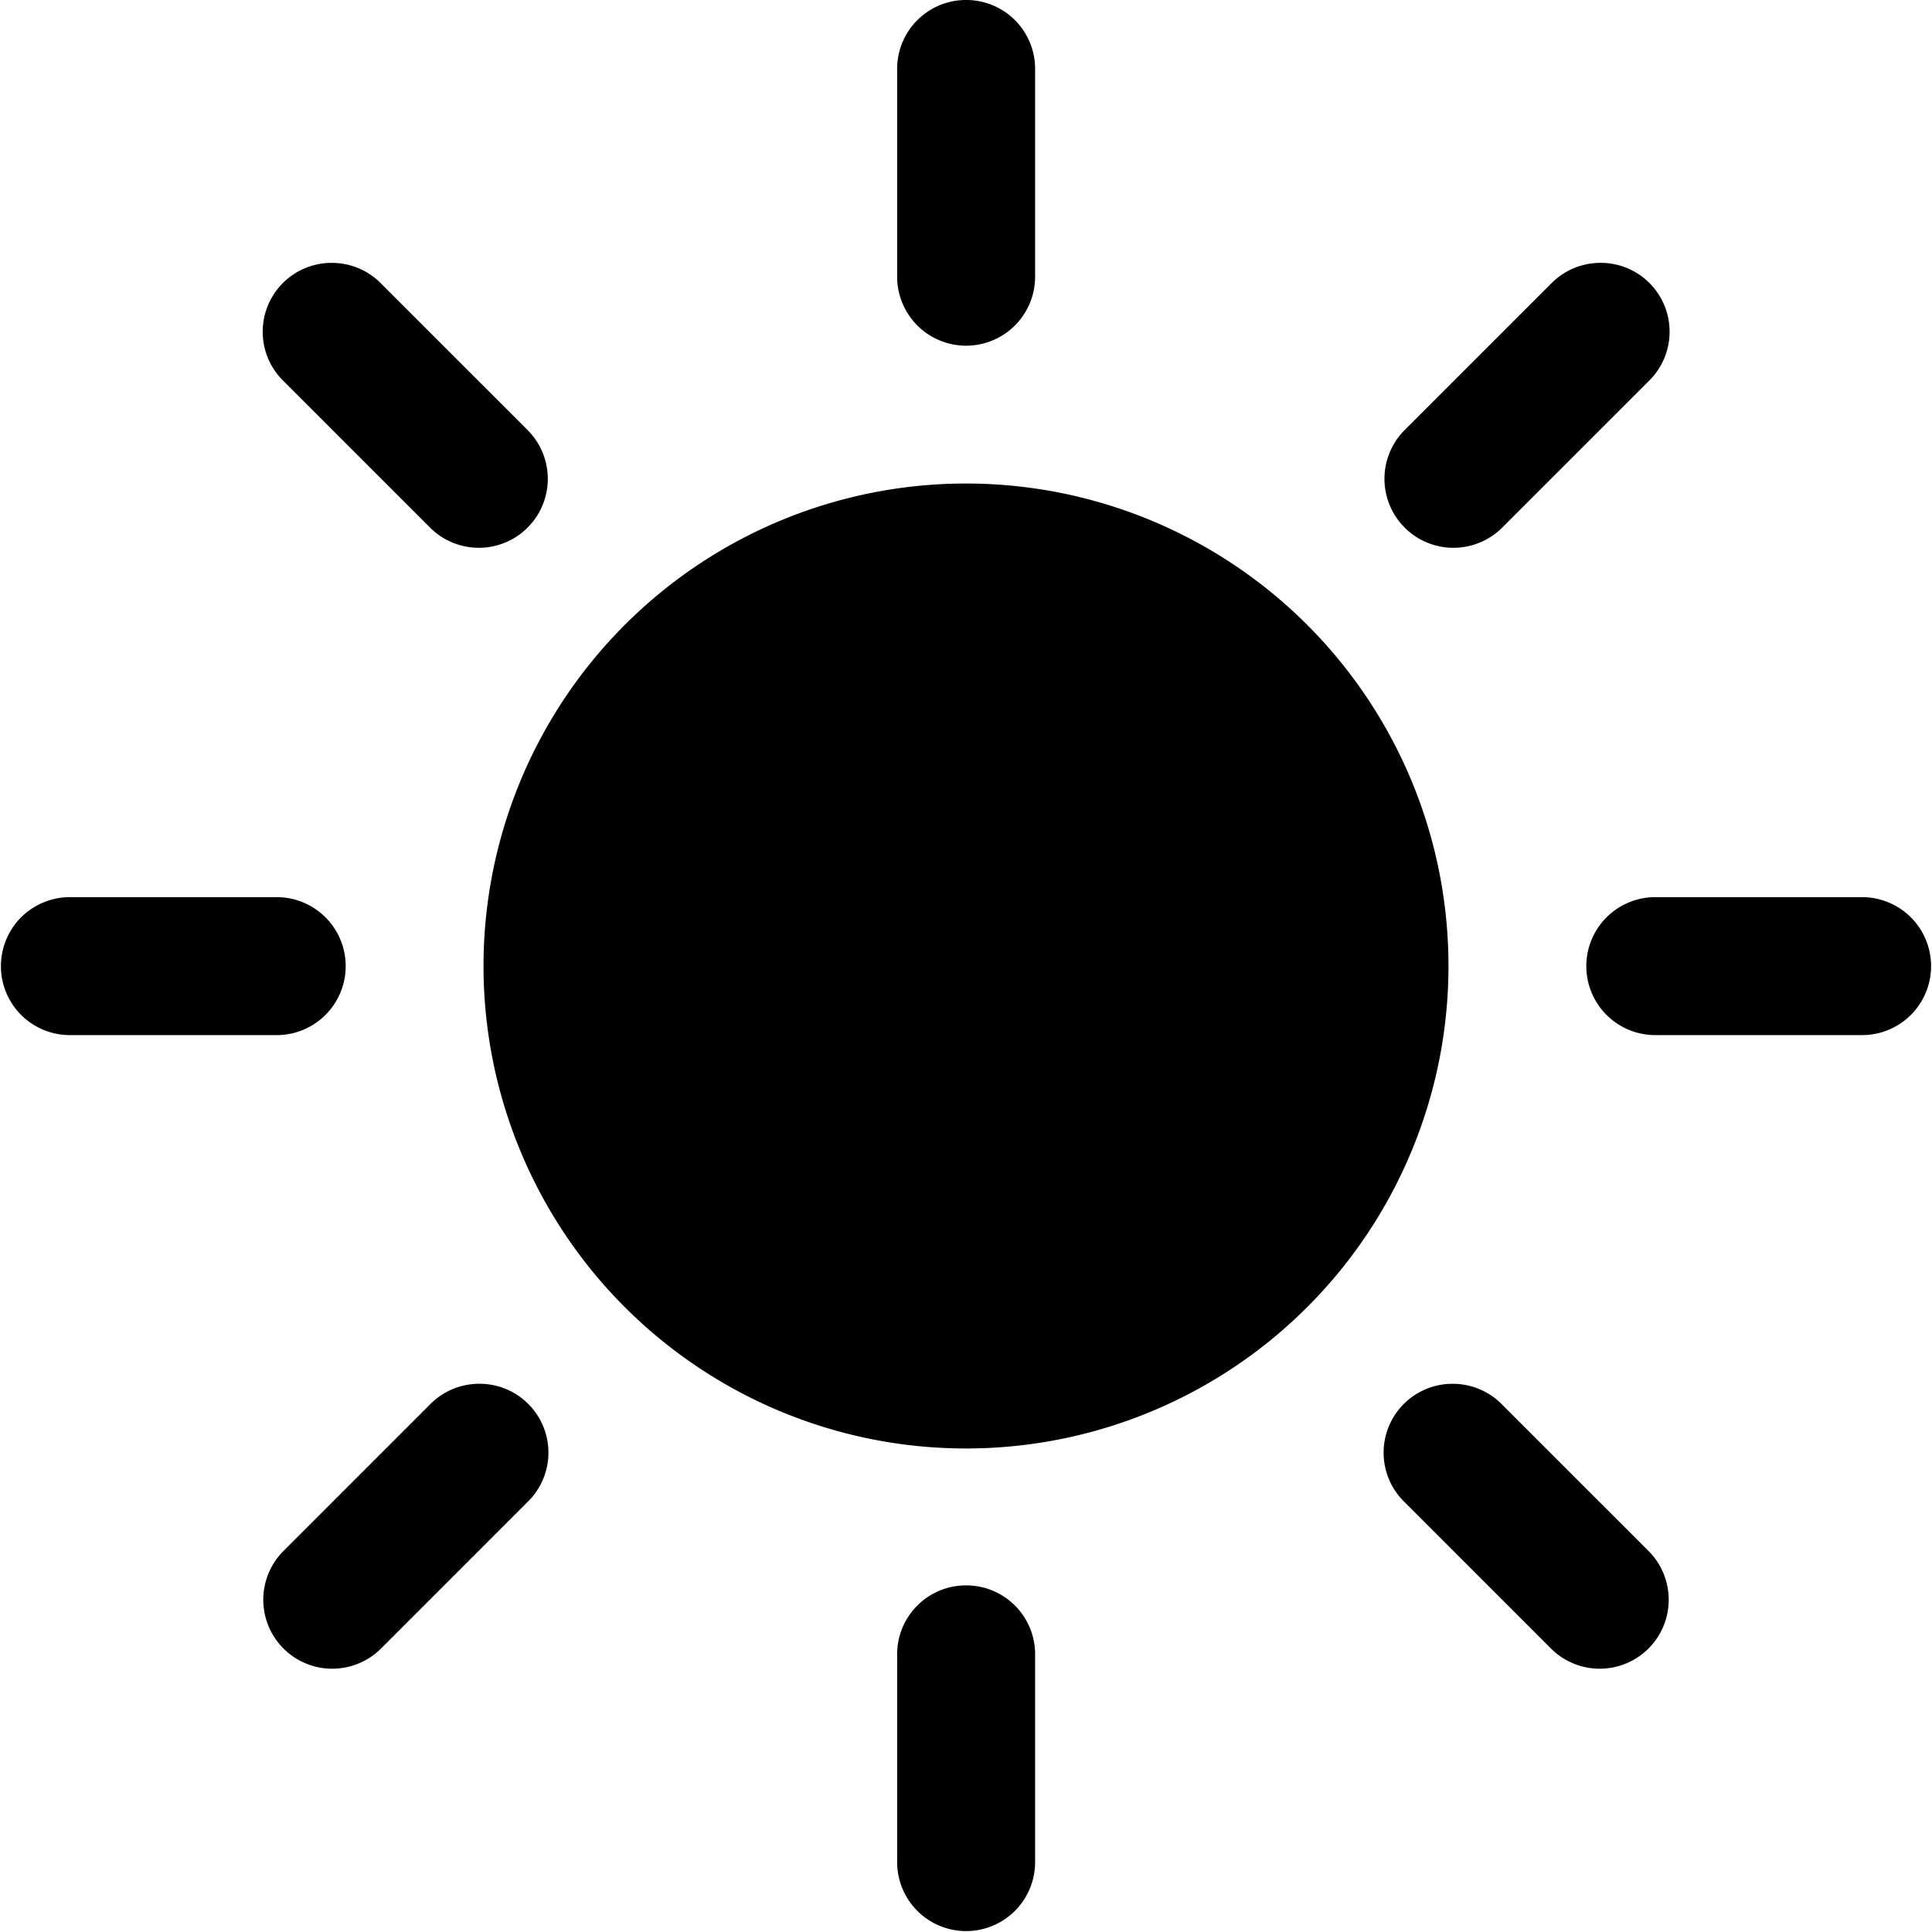 <svg xmlns="http://www.w3.org/2000/svg" xml:space="preserve" width="14" height="14" viewBox="0 0 7.408 7.408">
  <path d="M3.7 0a.264.264 0 0 0-.26.268v.793a.264.264 0 1 0 .529 0V.268A.264.264 0 0 0 3.7 0zM1.272 1.008a.264.264 0 0 0-.184.454l.561.561a.264.264 0 1 0 .374-.374l-.561-.561a.264.264 0 0 0-.19-.08zm4.857 0a.264.264 0 0 0-.182.08l-.561.561a.264.264 0 1 0 .374.374l.561-.561a.264.264 0 0 0-.192-.454zm-2.424.846A1.85 1.85 0 0 0 1.854 3.704a1.85 1.85 0 0 0 1.85 1.85A1.85 1.85 0 0 0 5.554 3.704a1.85 1.85 0 0 0-1.85-1.85zM.268 3.44a.264.264 0 1 0 0 .529h.793a.264.264 0 1 0 0-.529zm6.079 0a.264.264 0 1 0 0 .529h.793a.264.264 0 1 0 0-.529zM1.83 5.306a.264.264 0 0 0-.182.08l-.561.561a.264.264 0 1 0 .374.374l.561-.561a.264.264 0 0 0-.192-.454zm3.74 0a.264.264 0 0 0-.184.454l.561.561a.264.264 0 1 0 .374-.374l-.561-.561a.264.264 0 0 0-.189-.08zM3.7 6.079a.264.264 0 0 0-.26.268v.793a.264.264 0 1 0 .529 0v-.793a.264.264 0 0 0-.269-.268Z"/>
</svg>

